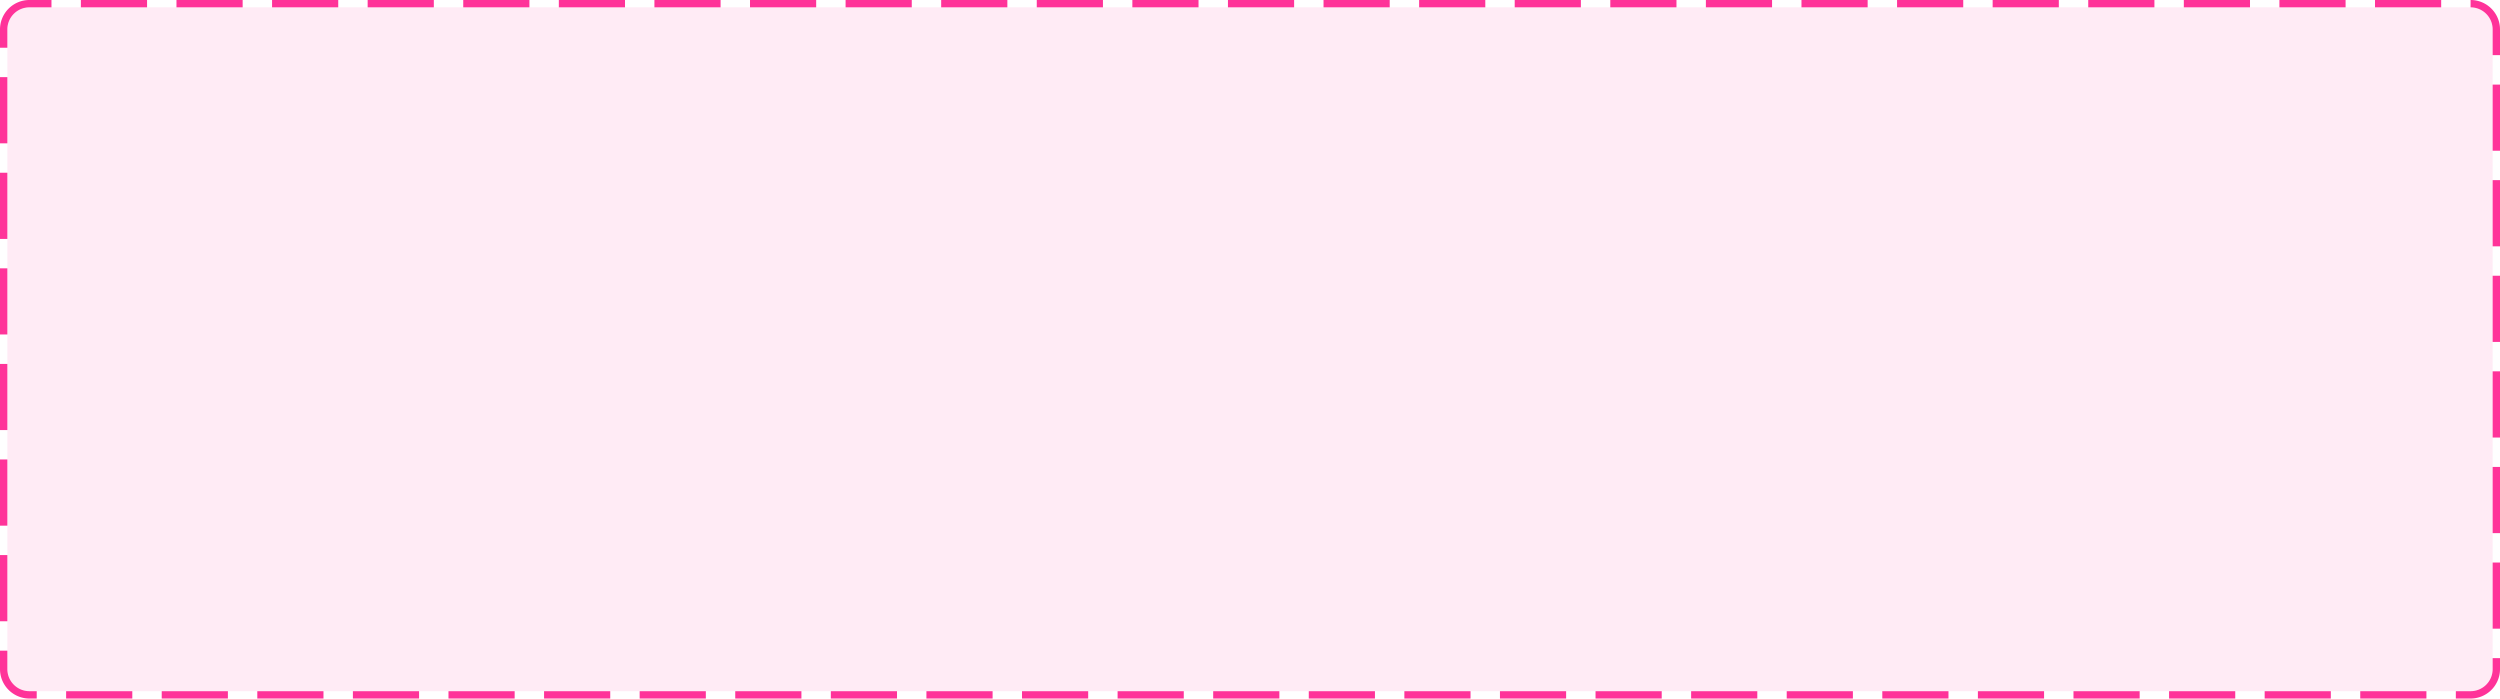 ﻿<?xml version="1.0" encoding="utf-8"?>
<svg version="1.1" xmlns:xlink="http://www.w3.org/1999/xlink" width="340px" height="95px" xmlns="http://www.w3.org/2000/svg">
  <g transform="matrix(1 0 0 1 -413 -60 )">
    <path d="M 414 64  A 3 3 0 0 1 417 61 L 749 61  A 3 3 0 0 1 752 64 L 752 151  A 3 3 0 0 1 749 154 L 417 154  A 3 3 0 0 1 414 151 L 414 64  Z " fill-rule="nonzero" fill="#ff3399" stroke="none" fill-opacity="0.098" />
    <path d="M 413.5 64  A 3.5 3.5 0 0 1 417 60.5 L 749 60.5  A 3.5 3.5 0 0 1 752.5 64 L 752.5 151  A 3.5 3.5 0 0 1 749 154.5 L 417 154.5  A 3.5 3.5 0 0 1 413.5 151 L 413.5 64  Z " stroke-width="1" stroke-dasharray="9,4" stroke="#ff3399" fill="none" stroke-dashoffset="0.5" />
  </g>
</svg>